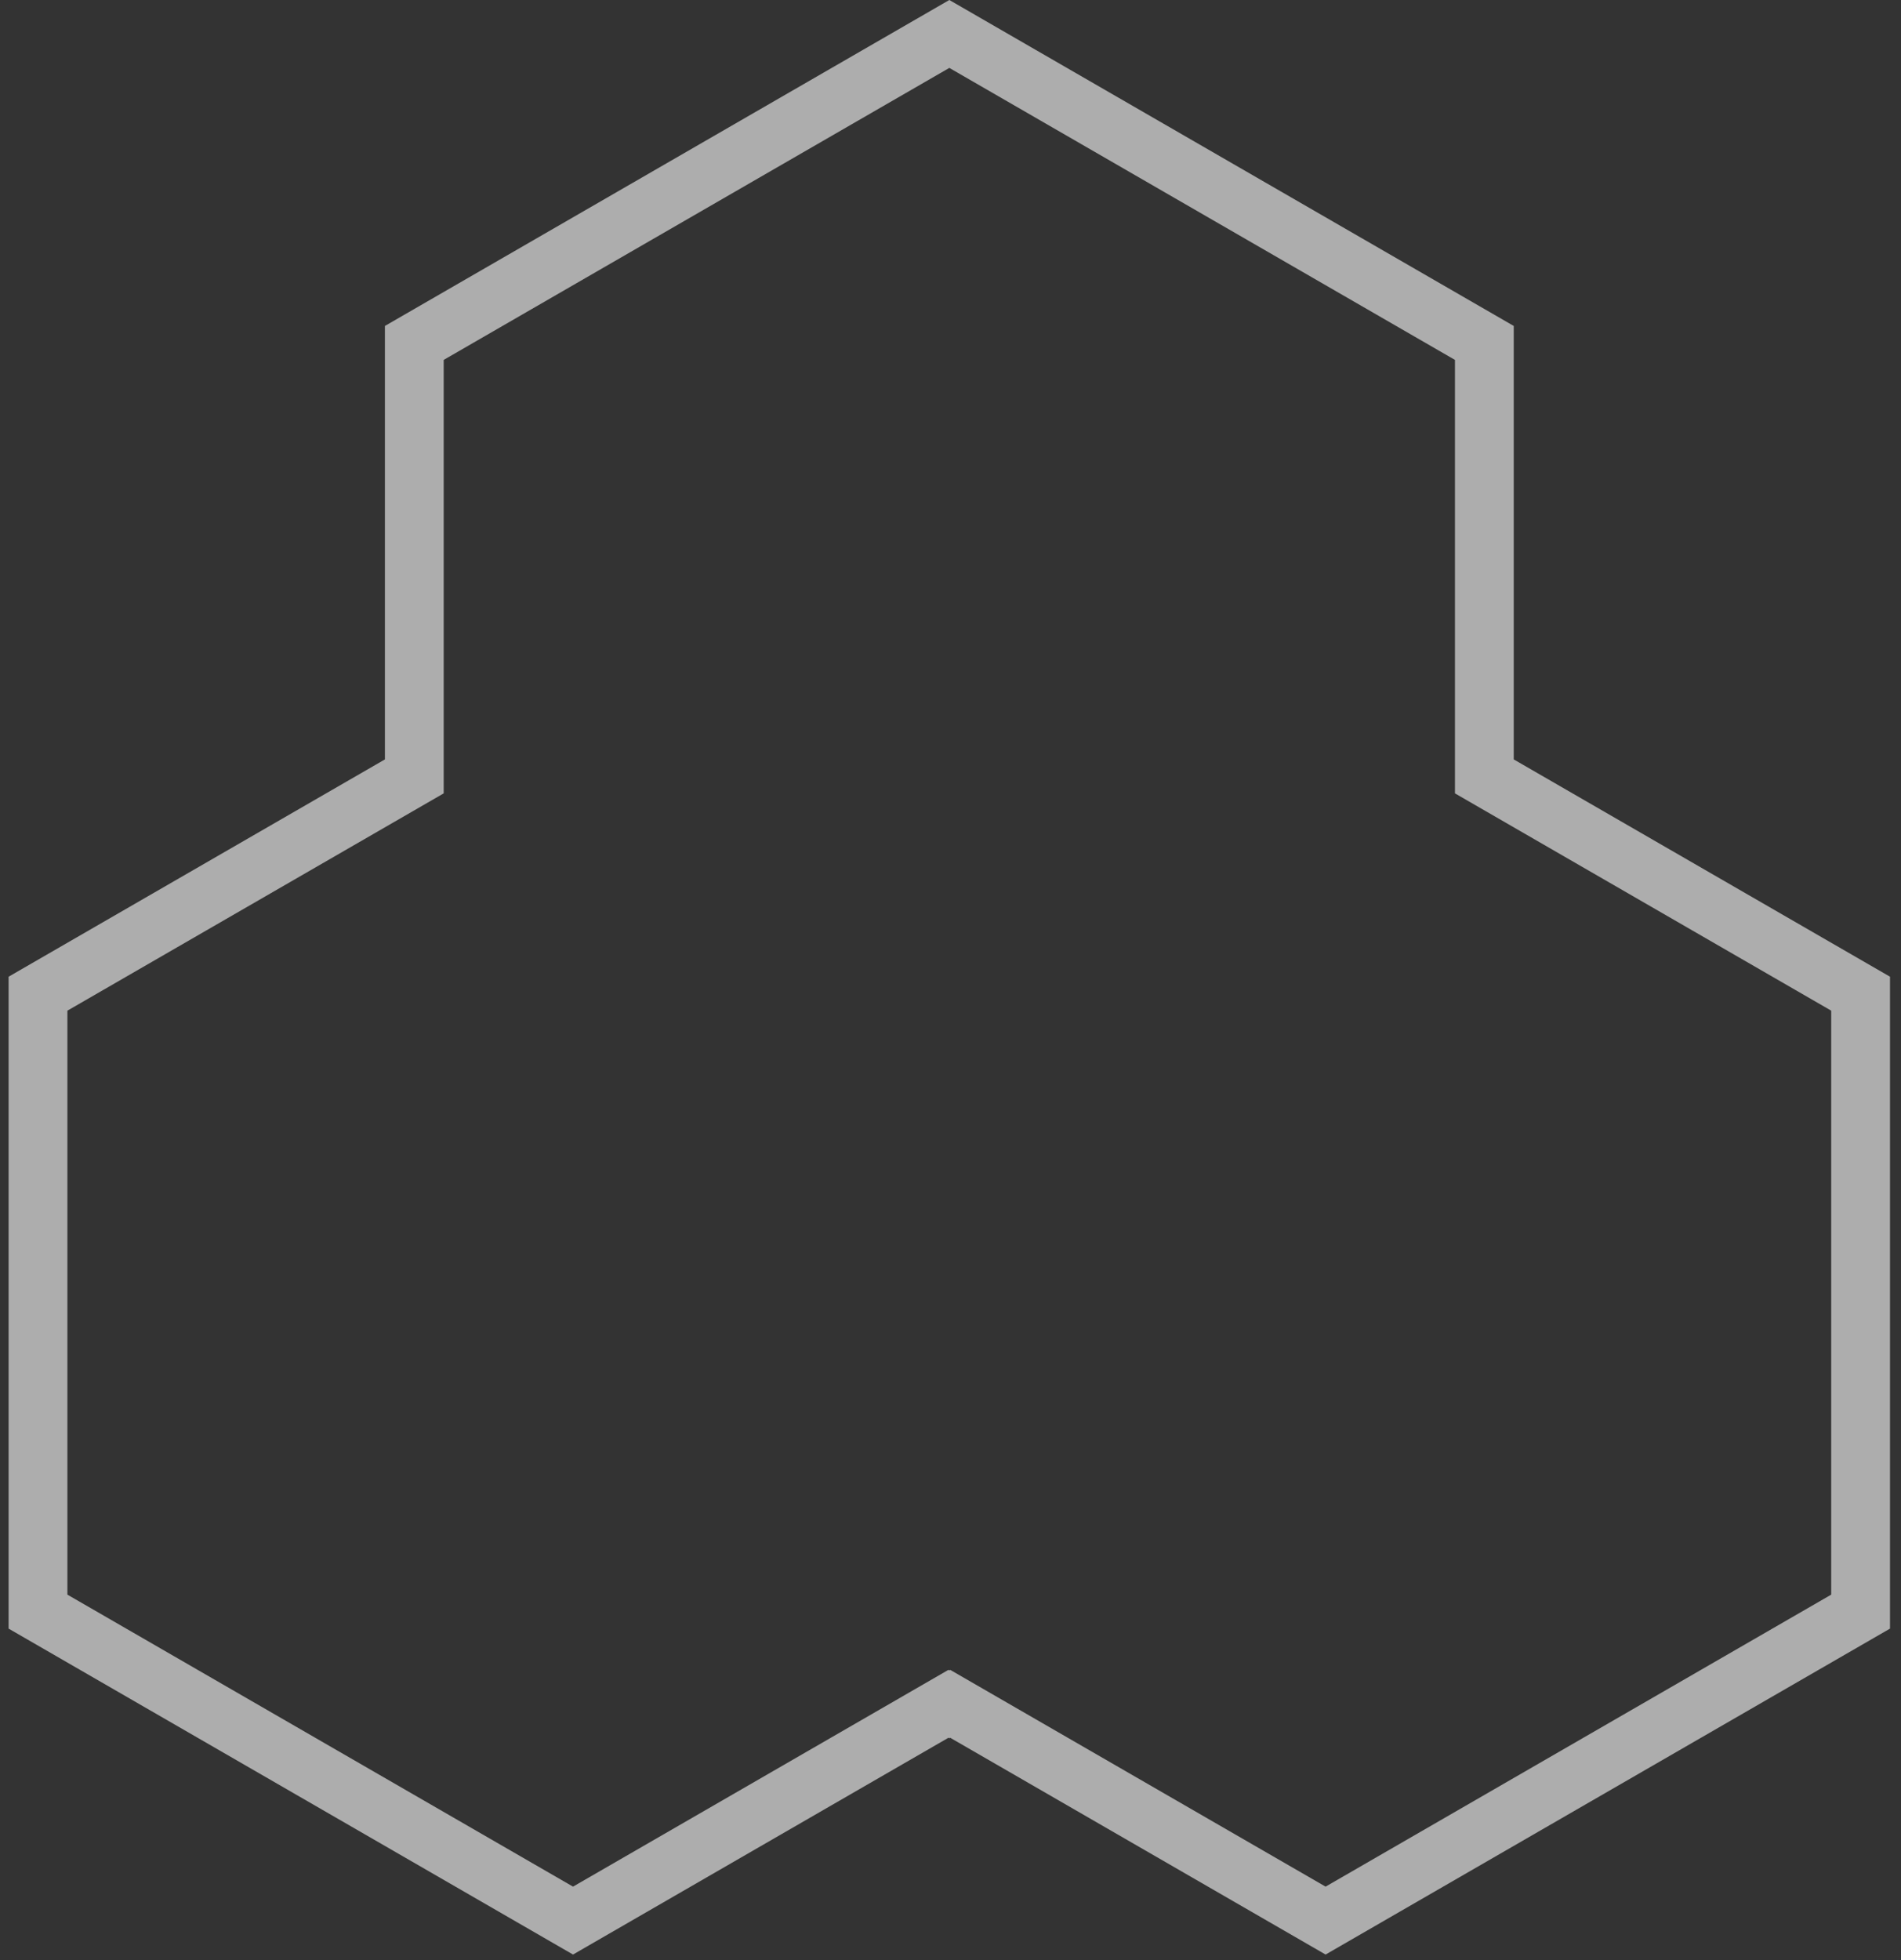 <svg width="97" height="100" viewBox="0 0 97 100" fill="none" xmlns="http://www.w3.org/2000/svg">
  <rect x="0" y="0" width="97" height="100" fill="#333333" stroke="none"/>
  <path opacity="0.6" fill-rule="evenodd" clip-rule="evenodd" d="M77.24 16.628L48.44 0L19.64 16.628V38.741L0.439 49.826V83.082L29.239 99.709L48.393 88.651L48.44 88.678L48.486 88.651L67.639 99.709L96.439 83.082V49.826L77.24 38.741V16.628ZM93.439 51.558L74.24 40.473V18.36L48.44 3.464L22.64 18.36V40.473L3.439 51.558V81.349L29.239 96.245L48.393 85.187L48.44 85.214L48.486 85.187L67.639 96.245L93.439 81.349V51.558Z" fill="white" />
</svg>
